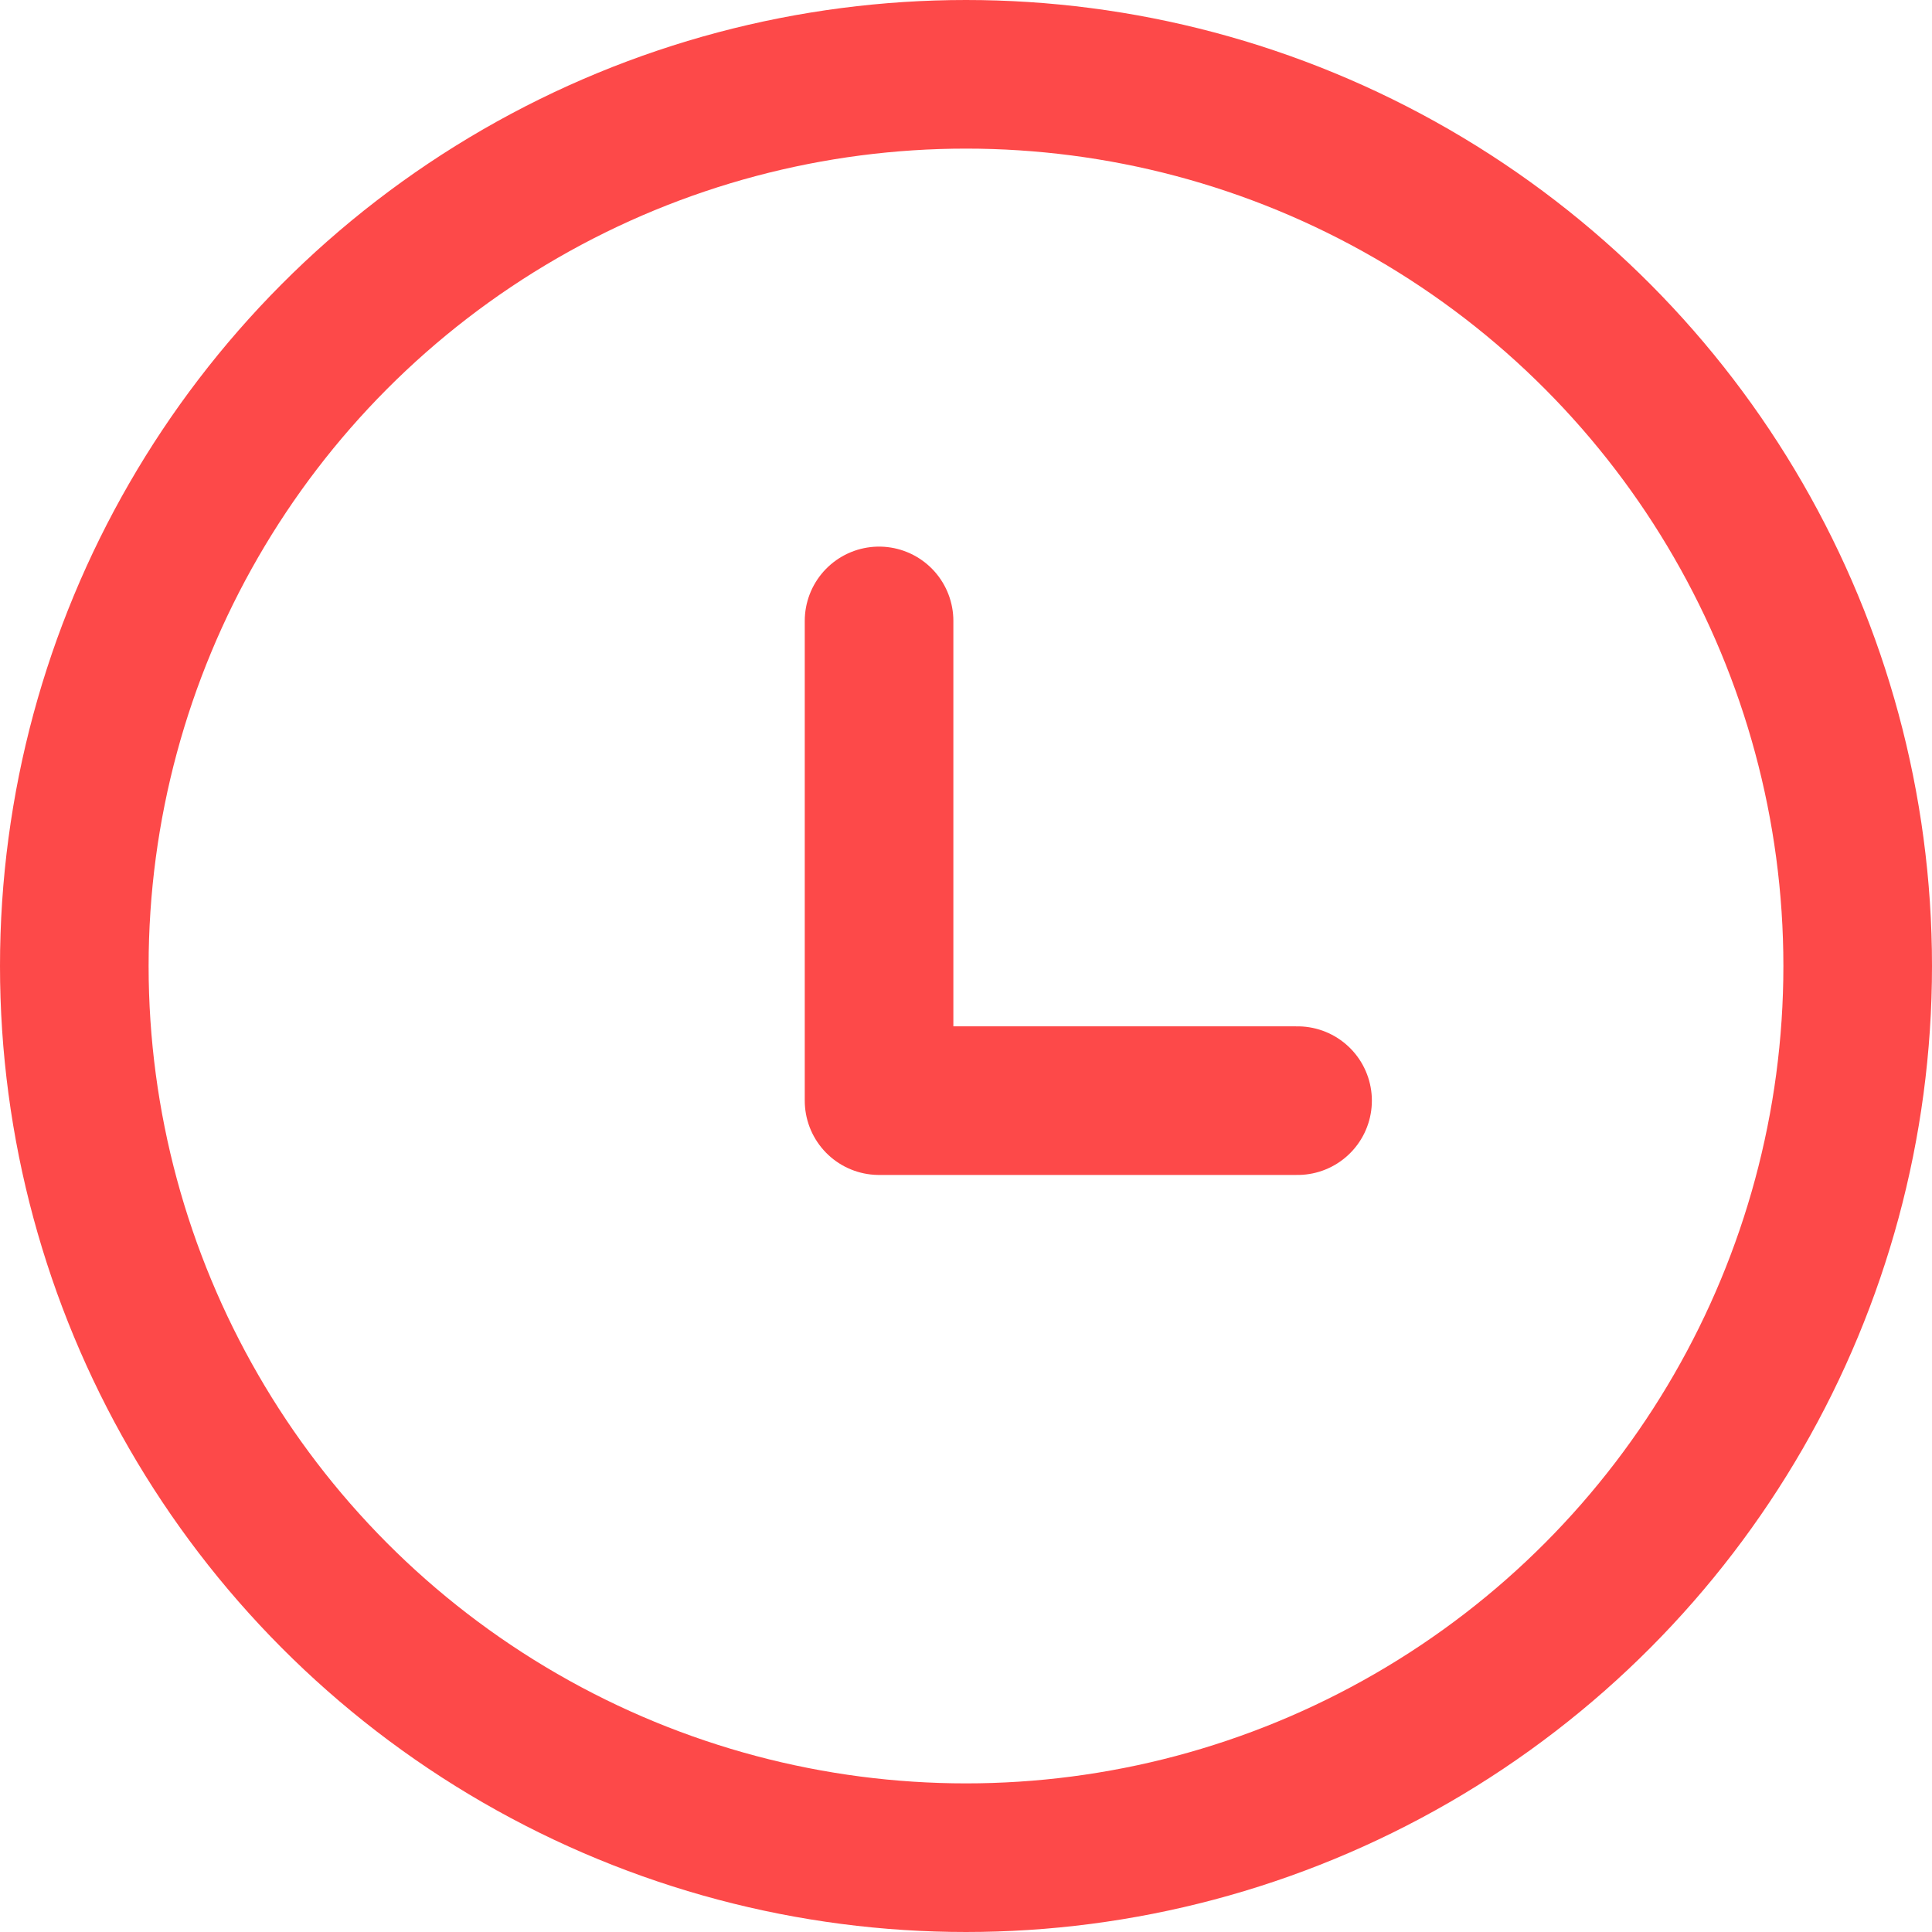 <svg xmlns="http://www.w3.org/2000/svg" width="13" height="13" viewBox="0 0 13 13">
  <g id="icon_clock" transform="translate(0.5 0.5)">
    <g id="Group_2509" data-name="Group 2509" transform="translate(0 0.001)">
      <circle id="Ellipse_151" data-name="Ellipse 151" cx="6" cy="6" r="6" transform="translate(0 -0.001)" fill="none" stroke="#fd4949" stroke-linecap="round" stroke-linejoin="round" stroke-width="1"/>
      <path id="Path_7196" data-name="Path 7196" d="M15.325,9.942H12.509V6.714" transform="translate(-7.094 -3.037)" fill="none" stroke="#fd4949" stroke-linecap="round" stroke-linejoin="round" stroke-width="1"/>
    </g>
  </g>
</svg>
